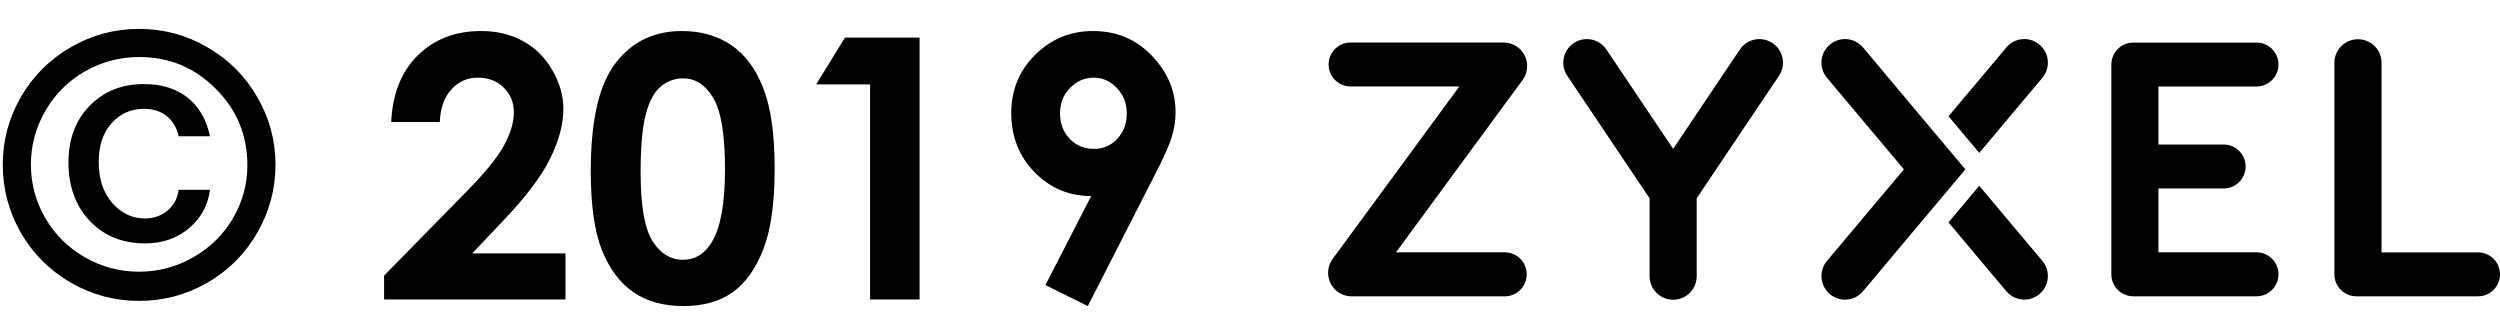 <svg width="192" height="24" viewBox="0 0 192 24" fill="none" xmlns="http://www.w3.org/2000/svg">
<path d="M115.565 19.379H107.212L111.889 13.01L116.934 6.145C117.524 5.338 117.353 4.207 116.546 3.613C116.245 3.394 115.899 3.283 115.553 3.267H103.723C102.789 3.267 102.037 4.023 102.037 4.954C102.037 5.884 102.792 6.64 103.723 6.64H112.076L107.399 13.013L102.351 19.881C101.76 20.688 101.932 21.819 102.738 22.413C103.04 22.635 103.386 22.743 103.732 22.759H115.565C116.496 22.759 117.251 22.003 117.251 21.072C117.251 20.135 116.496 19.379 115.565 19.379Z" fill="black"/>
<path d="M190.314 19.382H182.901V4.823C182.901 3.823 182.091 3.013 181.091 3.013C180.091 3.013 179.281 3.823 179.281 4.823V20.948C179.281 20.97 179.287 20.989 179.287 21.008C179.287 21.031 179.281 21.05 179.281 21.069C179.281 22 180.037 22.756 180.97 22.756H190.314C191.248 22.756 192 22 192 21.069C192 20.138 191.244 19.382 190.314 19.382Z" fill="black"/>
<path d="M173.302 19.379H165.768V14.474H170.778C171.709 14.474 172.464 13.718 172.464 12.787C172.464 11.853 171.709 11.101 170.778 11.101H165.768V6.644H173.302C174.233 6.644 174.988 5.888 174.988 4.957C174.988 4.026 174.233 3.27 173.302 3.27H163.838C162.908 3.27 162.152 4.026 162.152 4.957V21.069C162.152 22.003 162.908 22.756 163.838 22.756H173.302C174.233 22.756 174.988 22 174.988 21.069C174.992 20.135 174.236 19.379 173.302 19.379Z" fill="black"/>
<path d="M152.005 14.268L149.642 17.079L154.084 22.365C154.443 22.791 154.954 23.01 155.469 23.01C155.878 23.01 156.294 22.87 156.631 22.584C157.396 21.939 157.494 20.799 156.853 20.033L152.005 14.268Z" fill="black"/>
<path d="M156.853 5.977C157.494 5.211 157.396 4.071 156.634 3.426C156.294 3.14 155.881 3 155.472 3C154.957 3 154.443 3.219 154.087 3.645L149.646 8.931L152.008 11.742L156.853 5.977Z" fill="black"/>
<path d="M144.388 5.208C144.382 5.201 144.378 5.192 144.372 5.182L143.08 3.645C142.721 3.219 142.21 3 141.696 3C141.286 3 140.87 3.14 140.533 3.426C139.768 4.067 139.67 5.211 140.311 5.977L146.22 13.007L140.311 20.036C139.67 20.802 139.768 21.942 140.533 22.587C140.873 22.873 141.286 23.013 141.696 23.013C142.21 23.013 142.724 22.794 143.08 22.368L144.372 20.831C144.378 20.821 144.382 20.815 144.388 20.805L150.941 13.007L144.388 5.208Z" fill="black"/>
<path d="M136.133 3.311C135.304 2.752 134.18 2.975 133.621 3.804L130.307 8.737L128.497 11.431L126.687 8.737L123.373 3.804C122.817 2.975 121.693 2.752 120.861 3.311C120.032 3.871 119.81 4.995 120.369 5.824L126.687 15.227V19.941V21.209C126.687 22.209 127.497 23.019 128.497 23.019C129.497 23.019 130.307 22.209 130.307 21.209V19.941V15.224L136.625 5.821C137.181 4.992 136.962 3.867 136.133 3.311Z" fill="black"/>
<path d="M21.158 12.65C21.158 14.519 20.689 16.264 19.75 17.887C18.82 19.5 17.544 20.776 15.922 21.715C14.3 22.645 12.554 23.109 10.685 23.109C8.817 23.109 7.072 22.645 5.449 21.715C3.827 20.776 2.546 19.5 1.607 17.887C0.678 16.264 0.213 14.519 0.213 12.65C0.213 10.791 0.678 9.055 1.607 7.441C2.546 5.828 3.822 4.557 5.436 3.627C7.058 2.688 8.808 2.219 10.685 2.219C12.563 2.219 14.309 2.688 15.922 3.627C17.544 4.557 18.82 5.828 19.75 7.441C20.689 9.055 21.158 10.791 21.158 12.65ZM18.998 12.691C18.998 10.385 18.187 8.426 16.564 6.812C14.951 5.19 12.996 4.379 10.699 4.379C9.204 4.379 7.81 4.748 6.516 5.486C5.23 6.225 4.219 7.236 3.48 8.521C2.742 9.798 2.373 11.169 2.373 12.637C2.373 14.104 2.742 15.476 3.48 16.752C4.219 18.019 5.23 19.021 6.516 19.76C7.81 20.498 9.195 20.867 10.672 20.867C12.158 20.867 13.547 20.498 14.842 19.76C16.136 19.021 17.152 18.023 17.891 16.766C18.629 15.499 18.998 14.141 18.998 12.691ZM13.721 14.578H16.127C15.972 15.772 15.434 16.756 14.514 17.531C13.593 18.306 12.463 18.693 11.123 18.693C9.41 18.693 8.001 18.119 6.898 16.971C5.805 15.813 5.258 14.314 5.258 12.473C5.258 10.686 5.8 9.237 6.885 8.125C7.969 7.013 9.355 6.457 11.041 6.457C12.399 6.457 13.516 6.799 14.391 7.482C15.266 8.166 15.844 9.16 16.127 10.463H13.721C13.566 9.788 13.256 9.269 12.791 8.904C12.326 8.54 11.752 8.357 11.068 8.357C10.057 8.357 9.223 8.727 8.566 9.465C7.91 10.194 7.582 11.188 7.582 12.445C7.582 13.74 7.928 14.788 8.621 15.59C9.323 16.383 10.157 16.779 11.123 16.779C11.807 16.779 12.39 16.574 12.873 16.164C13.356 15.754 13.639 15.225 13.721 14.578ZM33.777 9.369H30.045C30.145 7.2 30.824 5.495 32.082 4.256C33.349 3.007 34.971 2.383 36.949 2.383C38.171 2.383 39.246 2.643 40.176 3.162C41.115 3.673 41.862 4.415 42.418 5.391C42.983 6.357 43.266 7.341 43.266 8.344C43.266 9.538 42.924 10.823 42.24 12.199C41.566 13.575 40.326 15.203 38.522 17.08L36.266 19.459H43.43V23H29.498V21.168L35.719 14.824C37.223 13.302 38.221 12.081 38.713 11.16C39.214 10.23 39.465 9.392 39.465 8.645C39.465 7.87 39.205 7.232 38.685 6.73C38.175 6.22 37.514 5.965 36.703 5.965C35.883 5.965 35.199 6.27 34.652 6.881C34.105 7.492 33.814 8.321 33.777 9.369ZM52.371 2.383C53.839 2.383 55.101 2.743 56.158 3.463C57.225 4.183 58.045 5.286 58.619 6.771C59.203 8.248 59.494 10.308 59.494 12.951C59.494 15.622 59.198 17.7 58.605 19.186C58.022 20.671 57.234 21.765 56.24 22.467C55.247 23.16 53.993 23.506 52.48 23.506C50.967 23.506 49.696 23.155 48.666 22.453C47.636 21.751 46.829 20.685 46.246 19.254C45.663 17.823 45.371 15.786 45.371 13.143C45.371 9.451 45.941 6.776 47.08 5.117C48.347 3.294 50.111 2.383 52.371 2.383ZM52.467 6.02C51.82 6.02 51.245 6.229 50.744 6.648C50.243 7.059 49.86 7.77 49.596 8.781C49.331 9.793 49.199 11.274 49.199 13.225C49.199 15.768 49.5 17.527 50.102 18.502C50.712 19.468 51.501 19.951 52.467 19.951C53.397 19.951 54.135 19.491 54.682 18.57C55.347 17.458 55.68 15.599 55.68 12.992C55.68 10.349 55.379 8.526 54.777 7.523C54.185 6.521 53.415 6.02 52.467 6.02ZM64.894 2.889H70.623V23H66.822V6.484H62.68L64.894 2.889ZM83.543 23.506L80.289 21.893L83.803 15.057C82.098 15.057 80.649 14.446 79.455 13.225C78.261 12.003 77.664 10.486 77.664 8.672C77.664 6.913 78.275 5.427 79.496 4.215C80.727 2.993 82.208 2.383 83.939 2.383C85.753 2.383 87.262 3.016 88.465 4.283C89.677 5.541 90.283 6.99 90.283 8.631C90.283 9.251 90.188 9.875 89.996 10.504C89.814 11.124 89.385 12.085 88.711 13.389L83.543 23.506ZM84.022 11.434C84.732 11.434 85.329 11.174 85.812 10.654C86.296 10.135 86.537 9.492 86.537 8.727C86.537 7.943 86.282 7.286 85.772 6.758C85.27 6.229 84.682 5.965 84.008 5.965C83.297 5.965 82.686 6.229 82.176 6.758C81.665 7.277 81.41 7.929 81.41 8.713C81.41 9.488 81.656 10.135 82.148 10.654C82.65 11.174 83.274 11.434 84.022 11.434Z" fill="black"/>
</svg>
